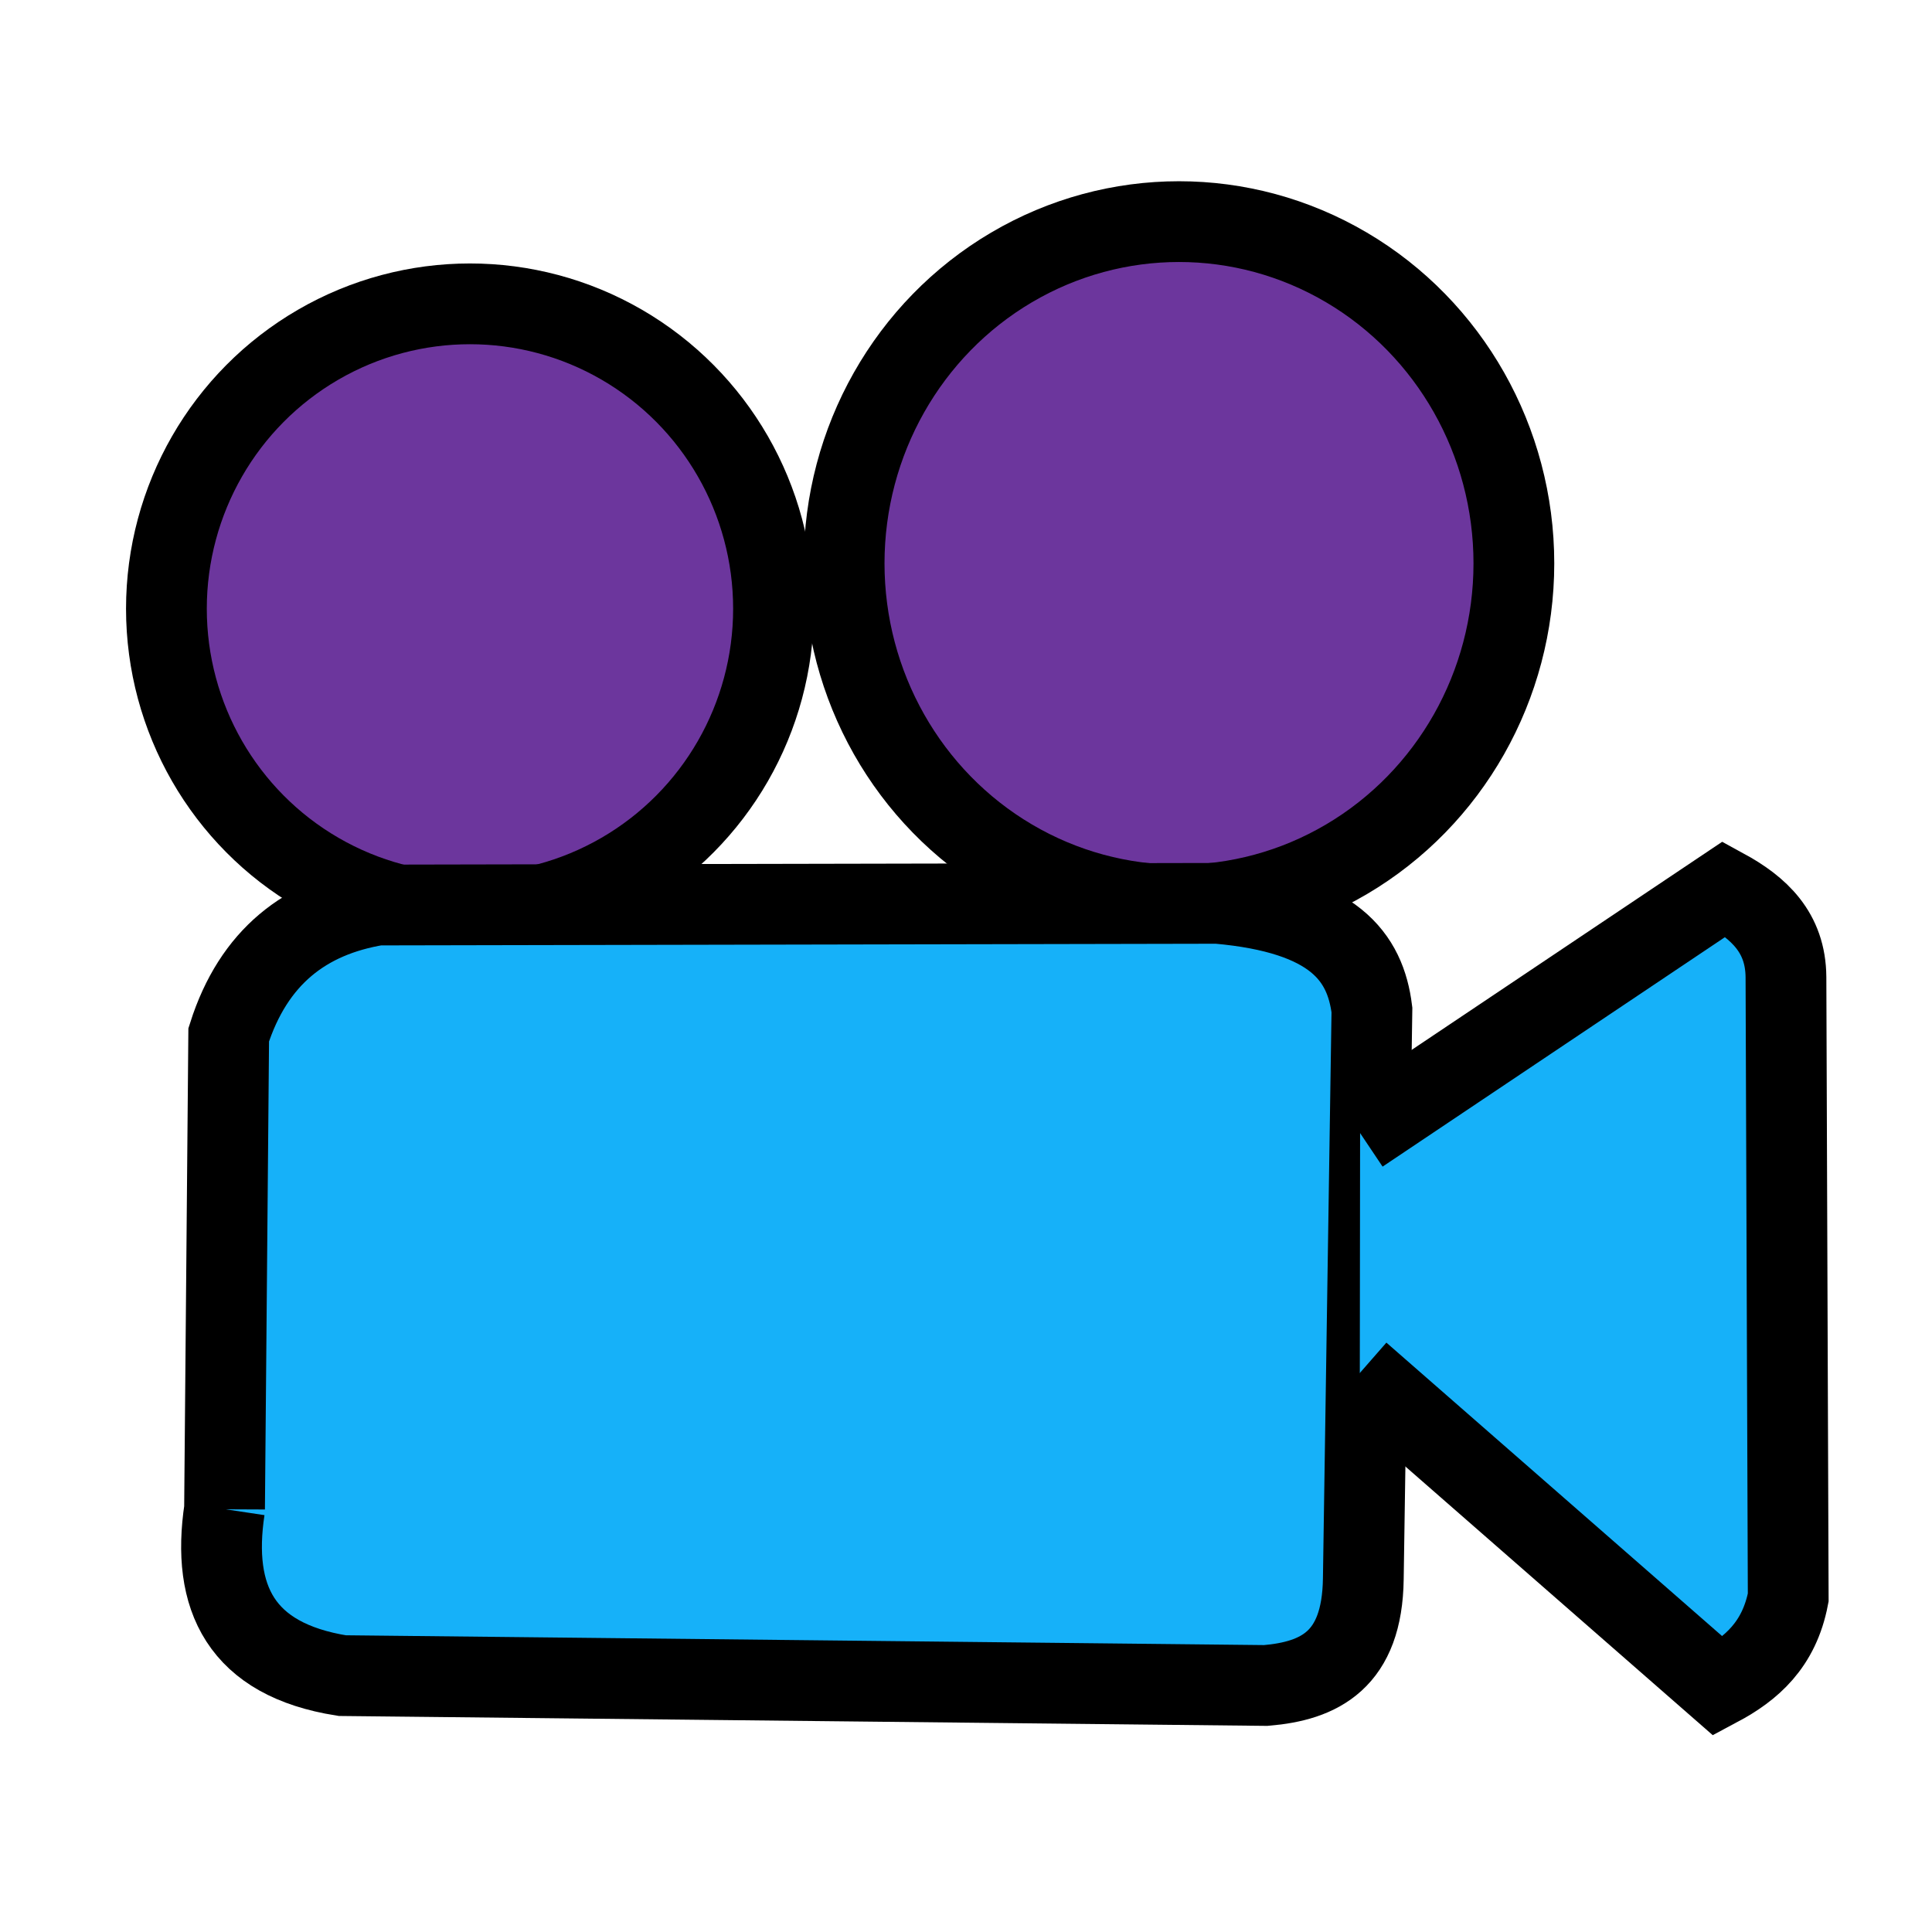 <svg xmlns="http://www.w3.org/2000/svg" width="100" height="100" viewBox="0 0 26.458 26.458">
    <ellipse cx="6.436" cy="8.336" stroke-linecap="round" stroke-linejoin="round" rx="4.157" ry="4.175"
             style="fill:#6c369d;stroke:#000;stroke-width:1.106;stroke-dasharray:none;fill-opacity:1"/>
    <ellipse cx="16.146" cy="7.715" stroke-linecap="round" stroke-linejoin="round" rx="4.586" ry="4.68"
             style="fill:#6c369d;stroke:#000;stroke-width:1.106;stroke-dasharray:none;fill-opacity:1"/>
    <path d="m3.075 20.667.057-6.496c.34-1.067 1.051-1.614 2.039-1.777l11.504-.023c1.597.141 2.023.735 2.113 1.46l-.118 7.791c-.015 1.112-.599 1.398-1.335 1.46l-12.648-.135c-1.39-.22-1.795-1.065-1.612-2.28z"
          style="fill:#16b1f9;stroke:#000;stroke-width:1.106;stroke-dasharray:none;fill-opacity:1"/>
    <path d="m18.626 15.517 4.988-3.343c.473.258.84.595.844 1.208l.031 8.496c-.124.647-.505.976-.957 1.217l-4.91-4.292"
          style="fill:#16b1f9;stroke:#000;stroke-width:1.106;stroke-dasharray:none;fill-opacity:1"/>
</svg>